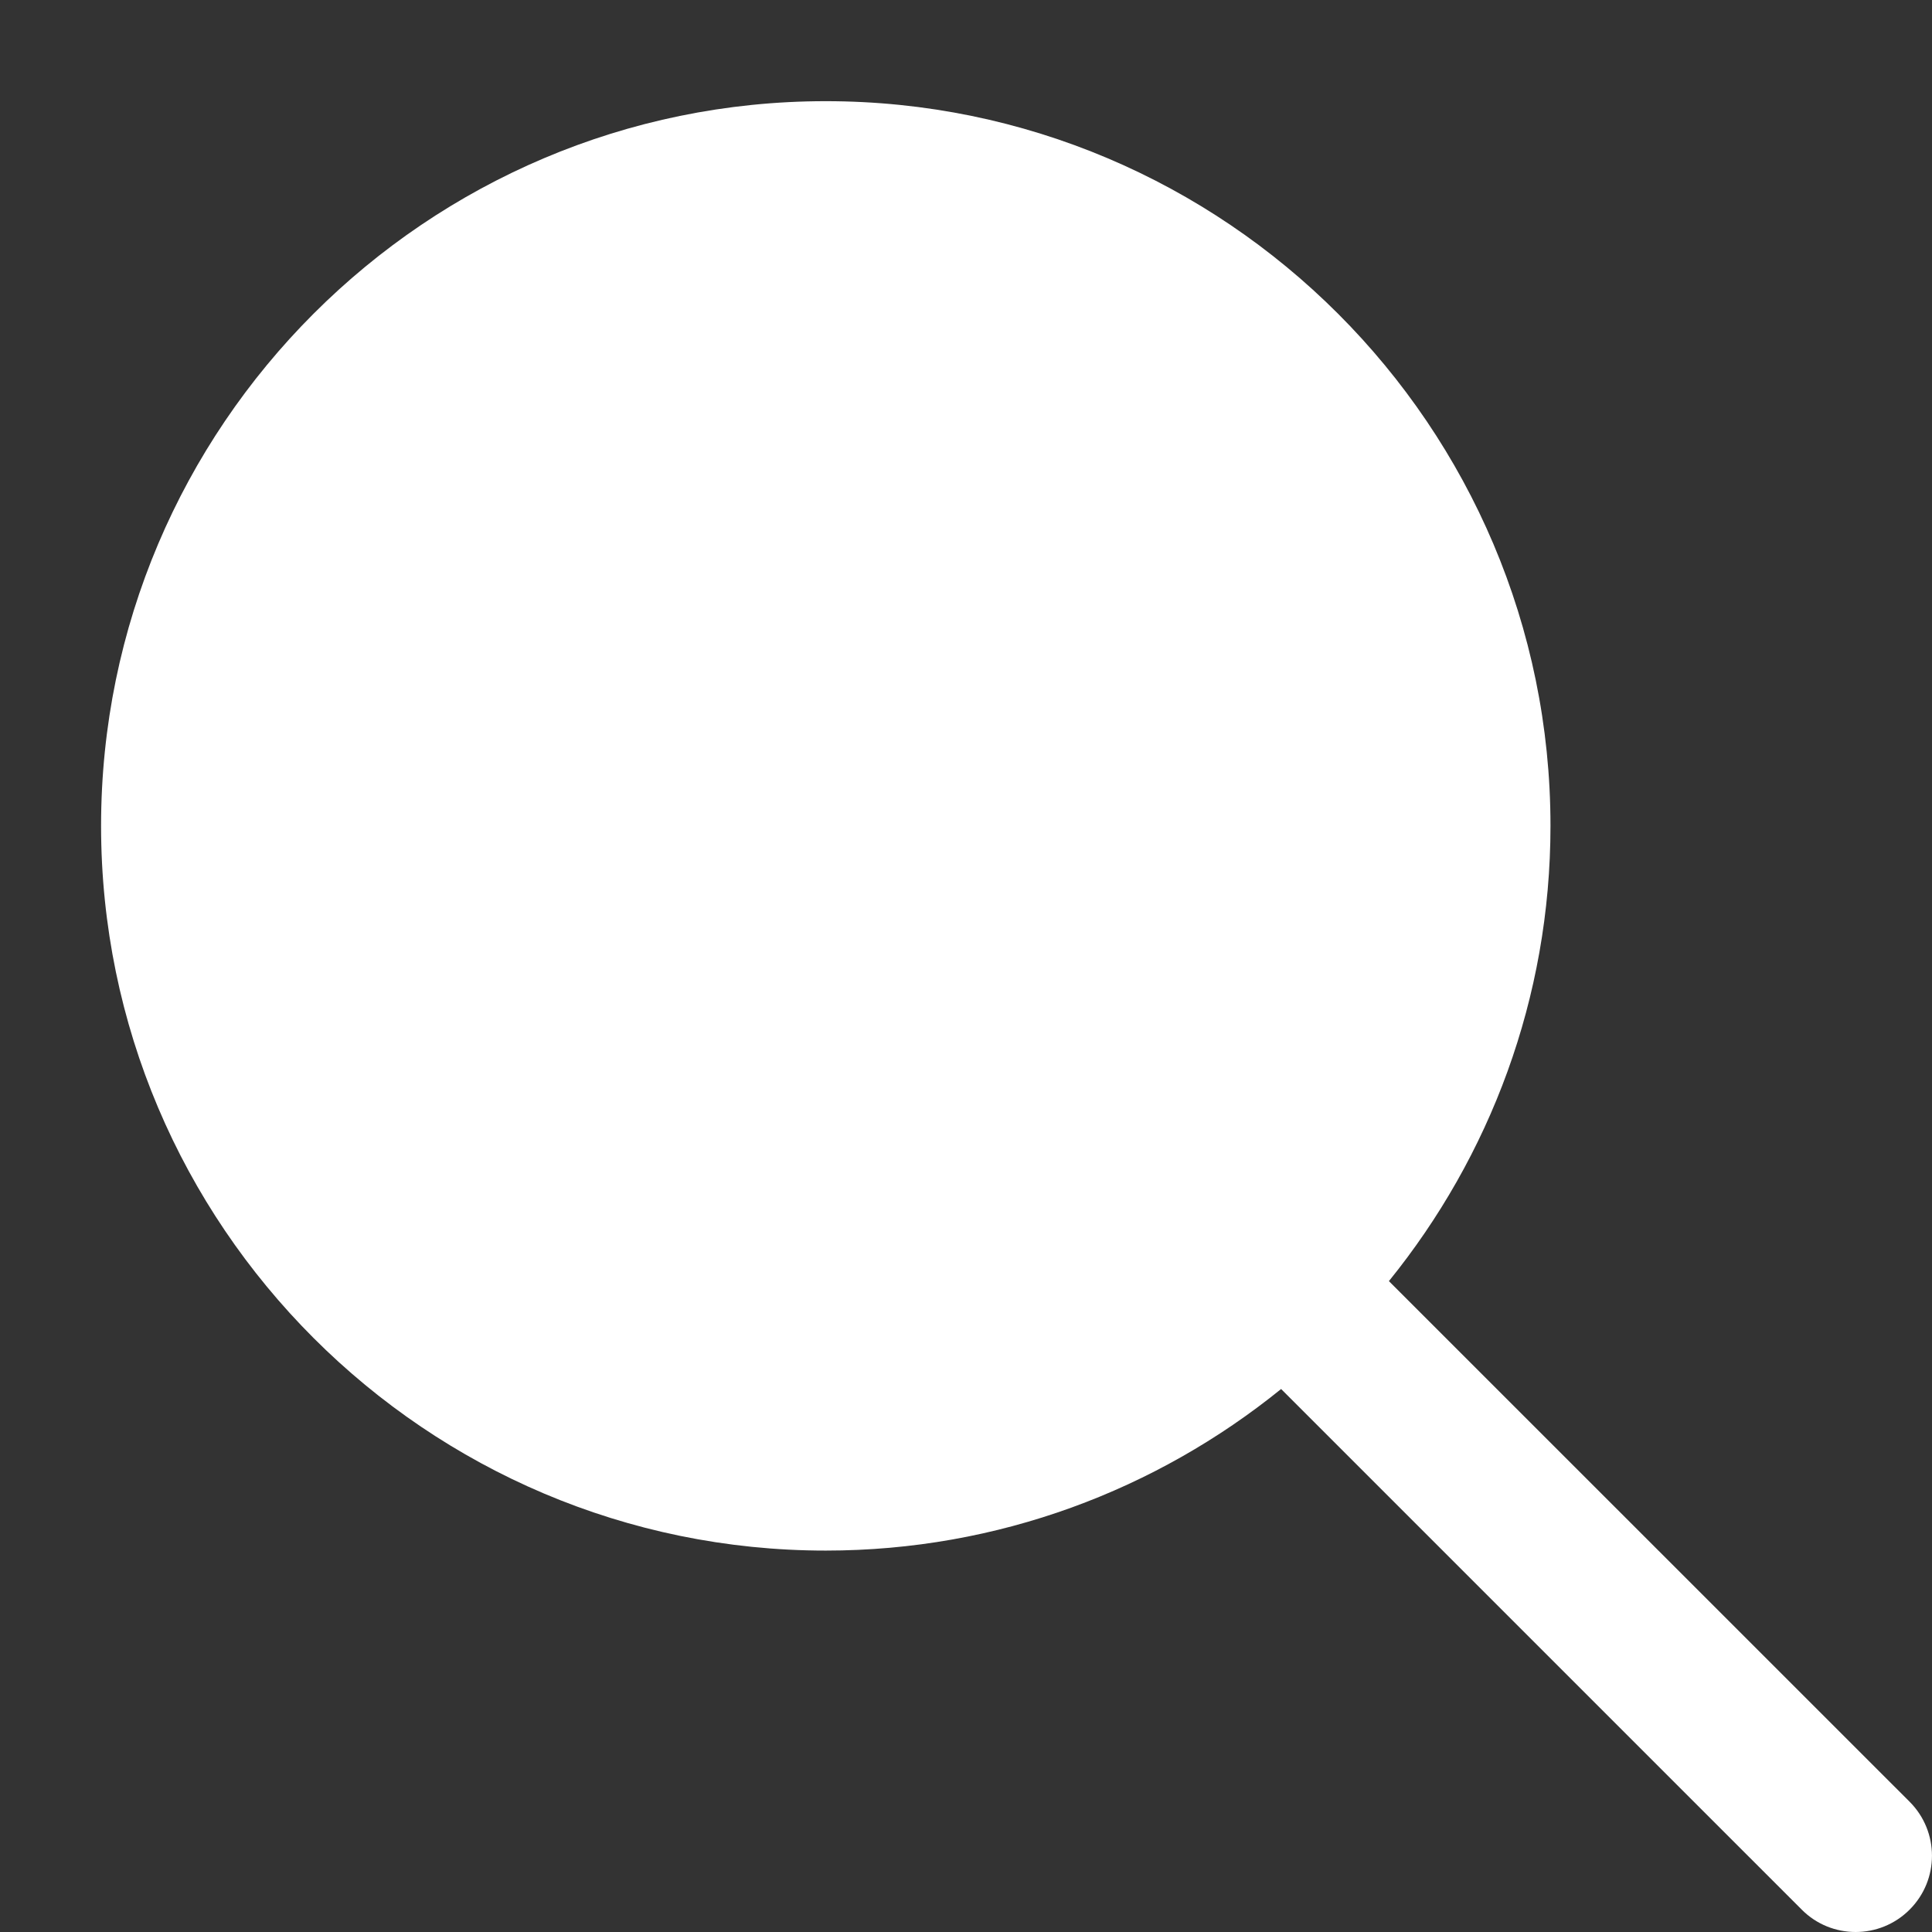 <svg width="19" height="19" viewBox="0 0 19 19" fill="none" xmlns="http://www.w3.org/2000/svg">
<rect x="0" y="0" width="19" height="19" fill="#333333" stroke="none"/>
<path d="M18.78 17.719L13.659 12.599C14.651 11.374 15.248 9.817 15.248 8.122C15.248 4.192 12.051 0.995 8.121 0.995C4.192 0.995 0.994 4.192 0.994 8.122C0.994 12.051 4.192 15.249 8.121 15.249C9.817 15.249 11.373 14.652 12.599 13.66L17.719 18.78C17.865 18.927 18.057 19 18.249 19C18.441 19 18.633 18.927 18.78 18.78C19.073 18.487 19.073 18.013 18.78 17.719ZM8.121 13.748C5.018 13.748 2.495 11.225 2.495 8.122C2.495 5.019 5.018 2.495 8.121 2.495C11.224 2.495 13.748 5.019 13.748 8.122C13.748 11.225 11.224 13.748 8.121 13.748Z" fill="white"/>
<circle cx="7.952" cy="7.953" r="6.14" fill="white"/>
</svg>
